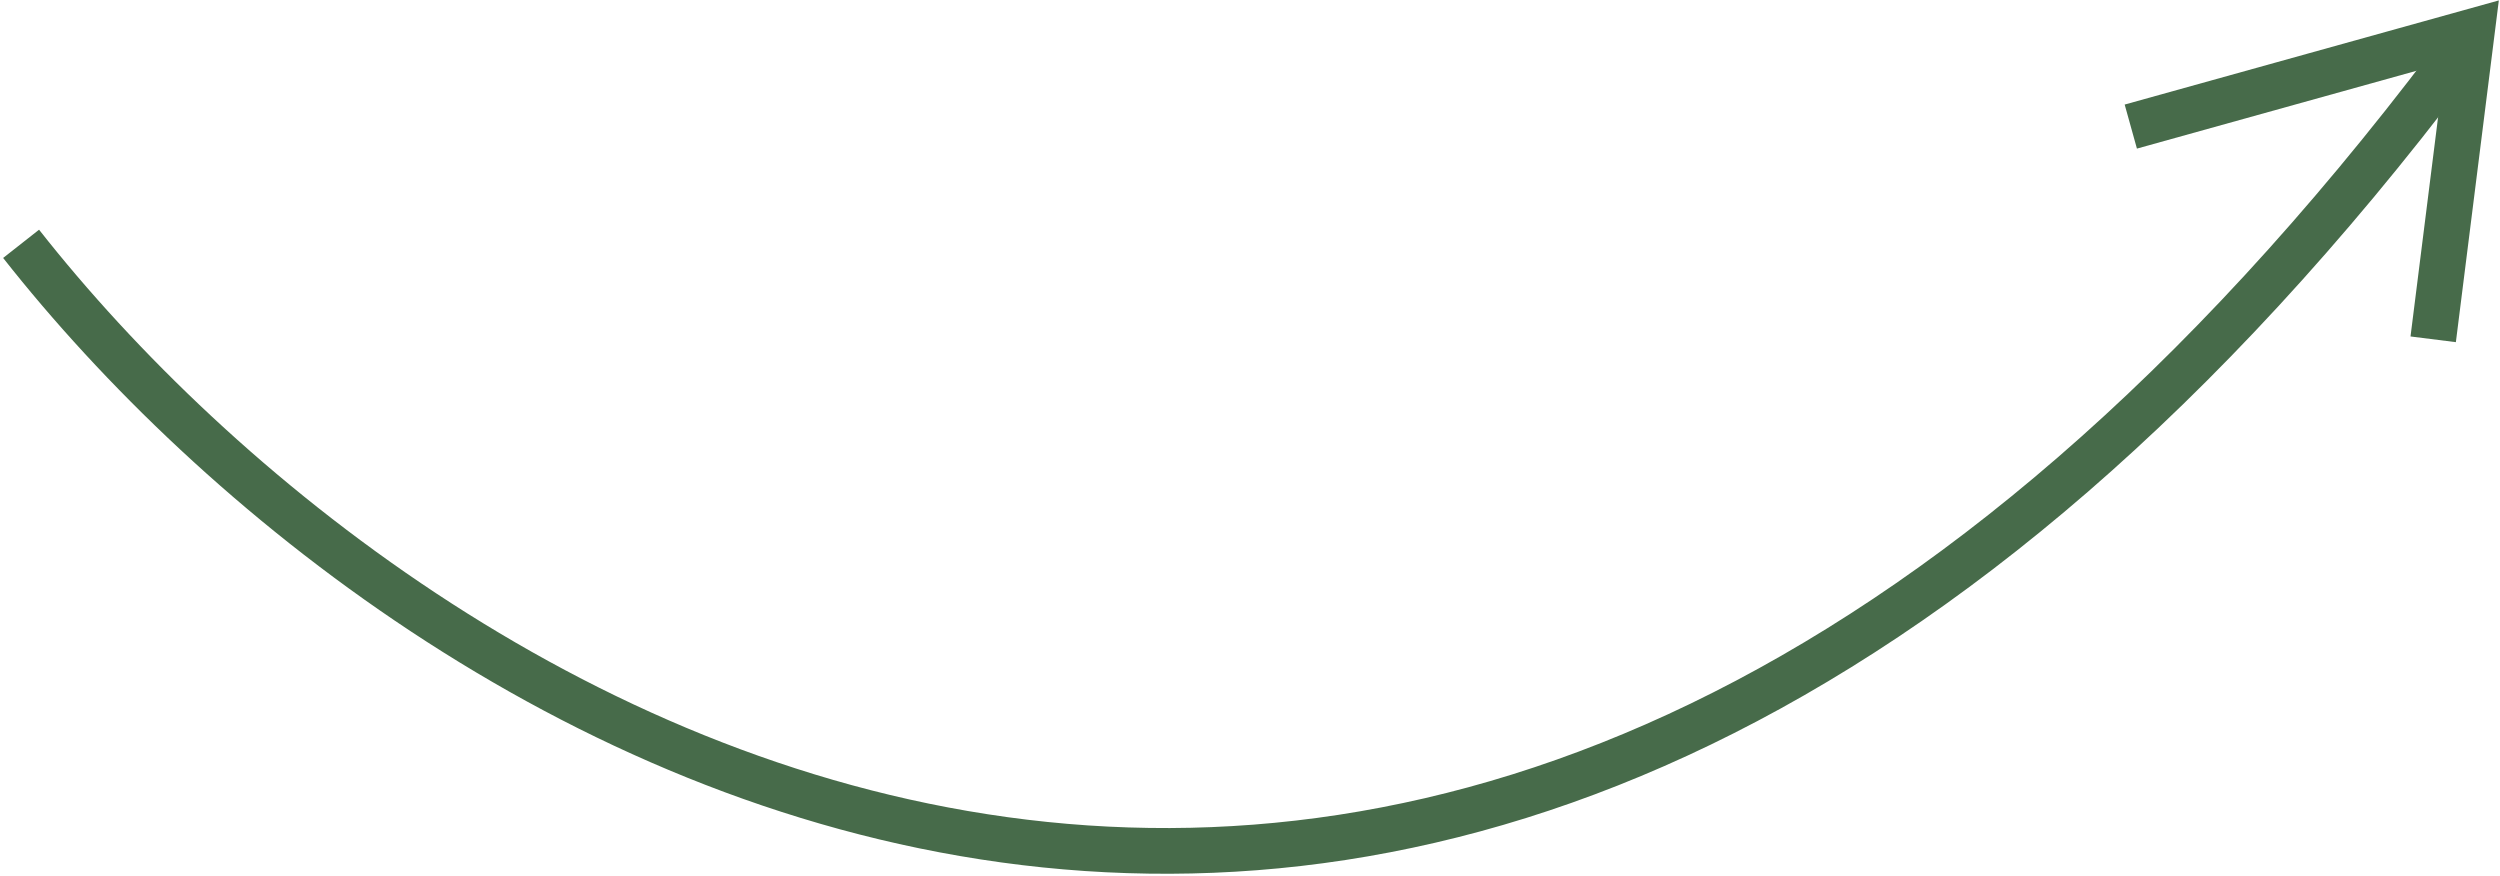 <svg width="711" height="249" viewBox="0 0 711 249" fill="none" xmlns="http://www.w3.org/2000/svg">
<path d="M6 69.345C116.907 210.33 410.378 397.441 697 18" stroke="#476B4A" stroke-width="13"/>
<path d="M606 36L703 9L692 96.5" stroke="#476B4A" stroke-width="13"/>
</svg>
